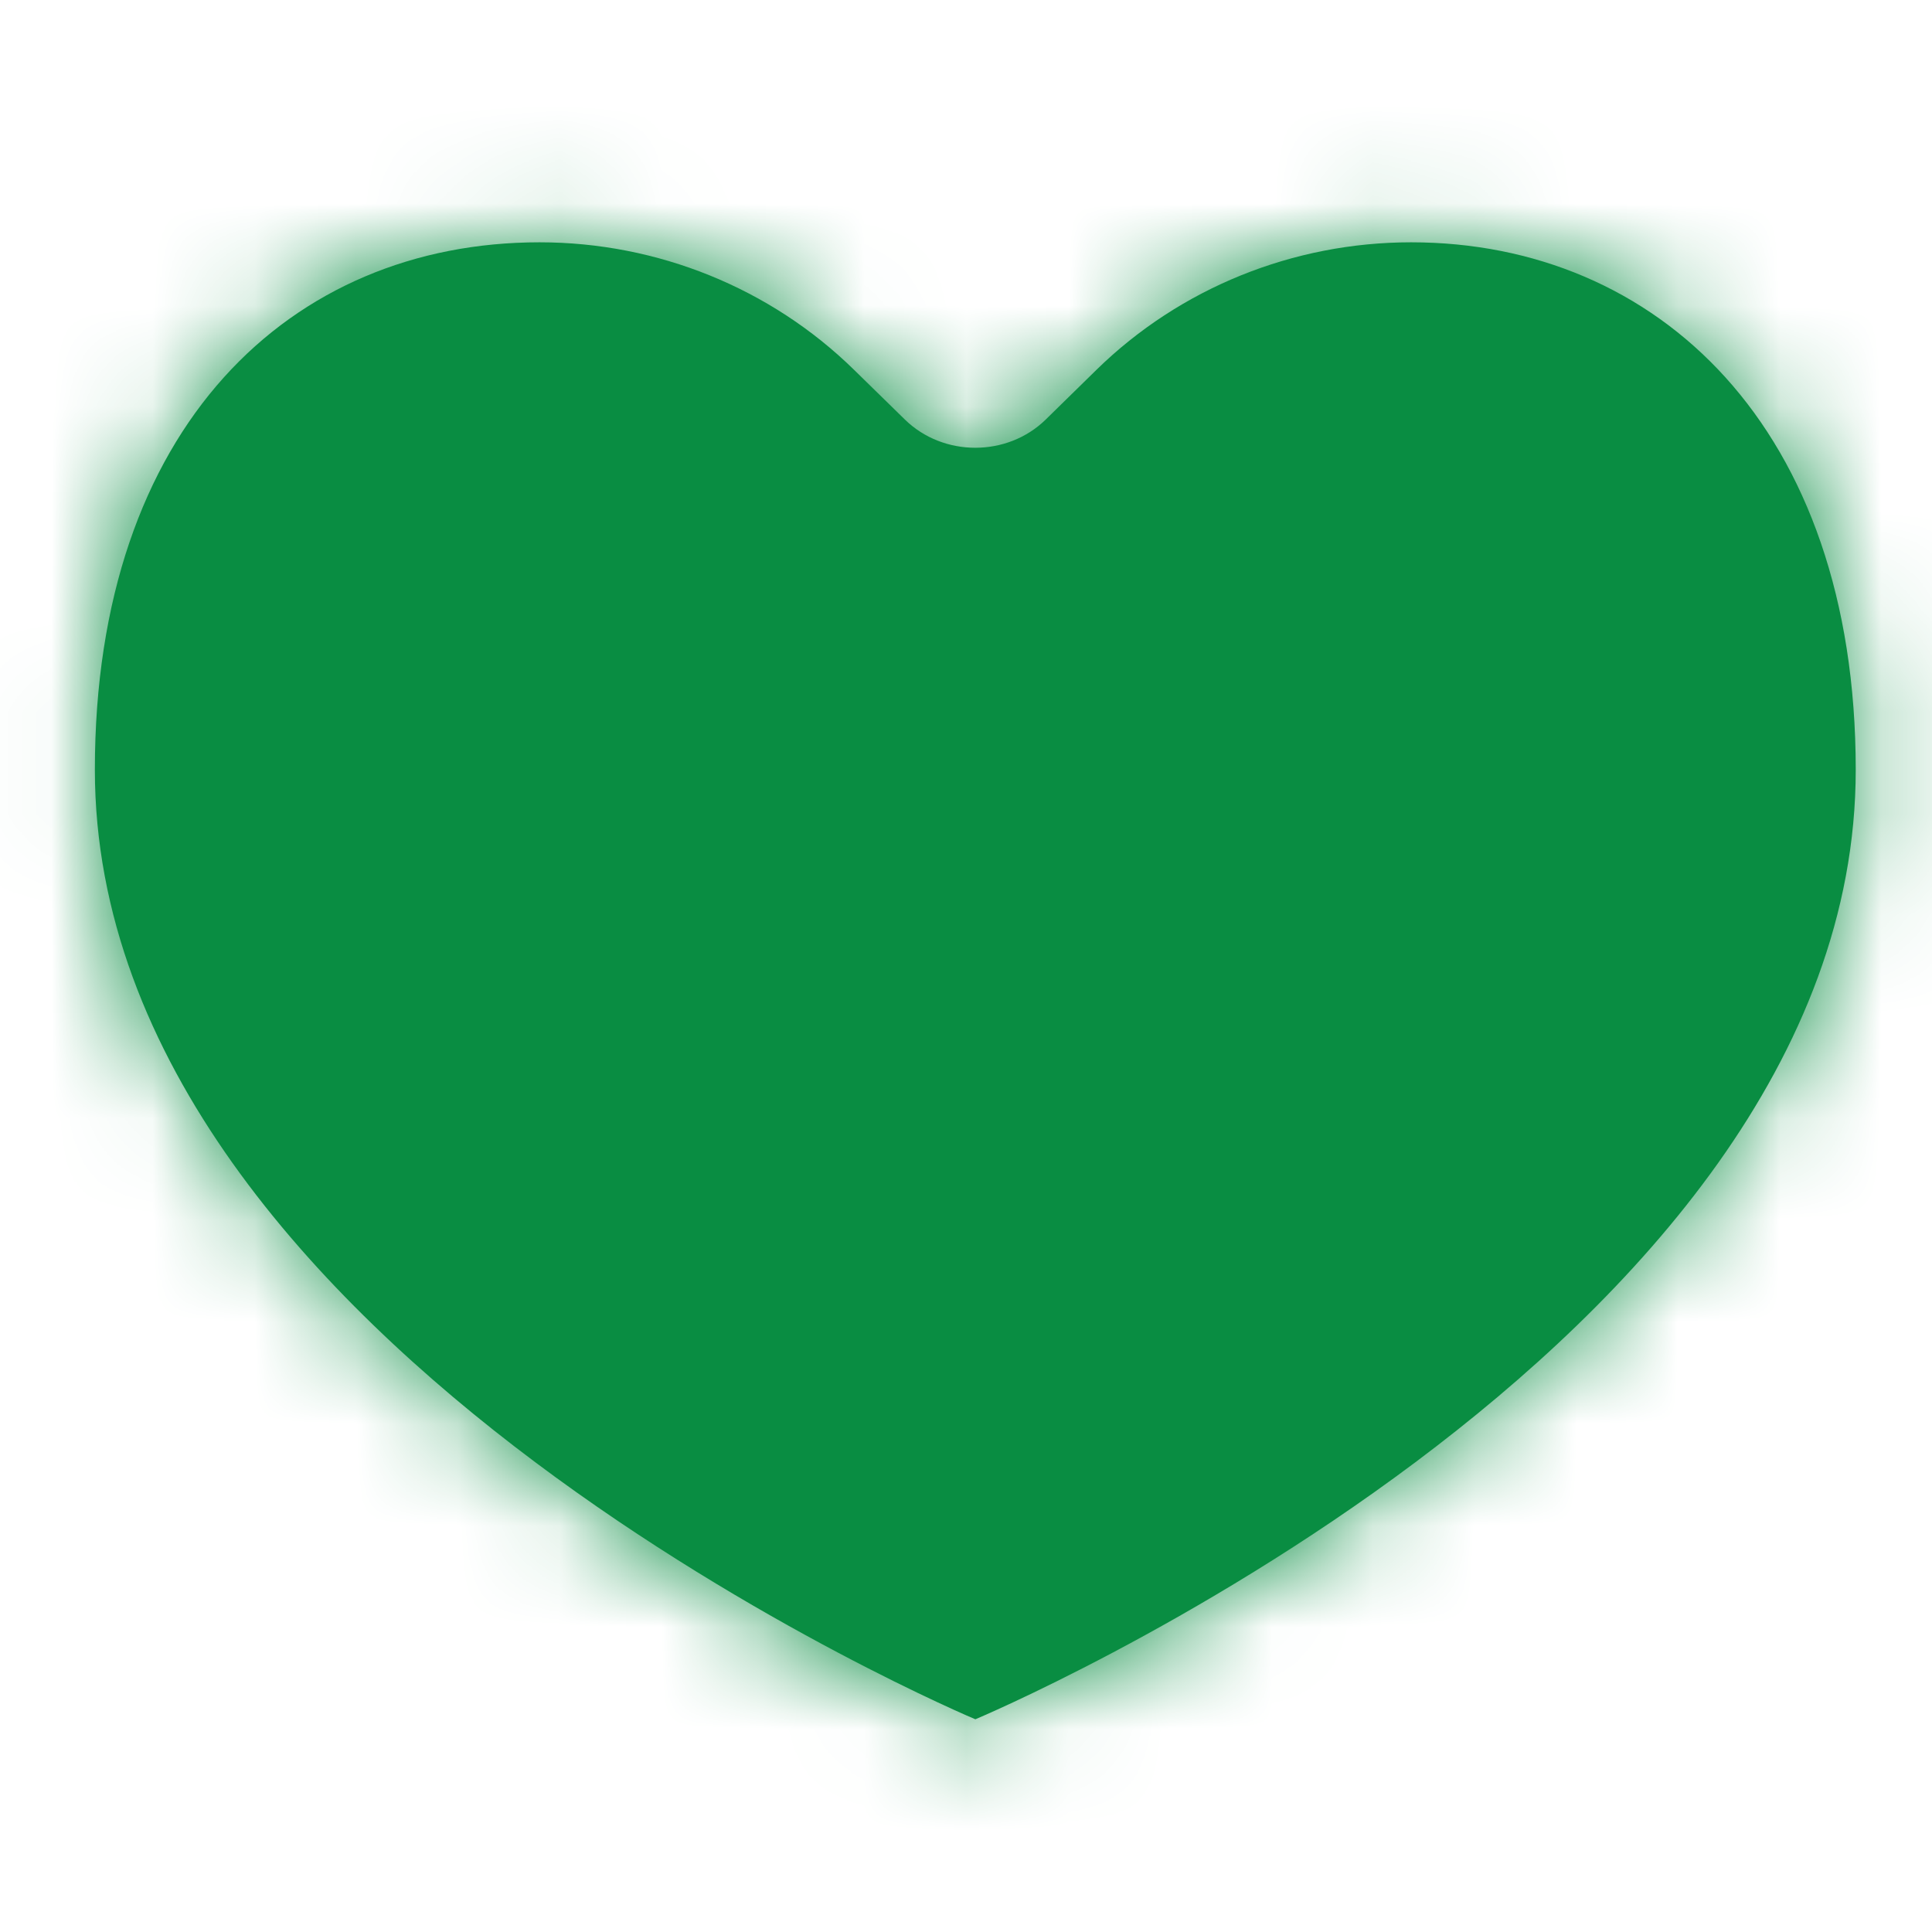<svg
  width="32"
  height="32"
  viewBox="0 0 19 16"
  fill="none"
  xmlns="http://www.w3.org/2000/svg"
  >
  <mask id="path-1-inside-1_369_602" fill="white">
    <path d="M9.592 15.408C9.592 15.408 18.25 11.777 18.25 6.07C18.25 2.698 16.292 0.883 13.877 0.883C12.717 0.883 11.605 1.333 10.784 2.136L10.284 2.626C9.906 2.996 9.277 2.996 8.899 2.626L8.398 2.136C7.578 1.333 6.466 0.883 5.306 0.883C2.857 0.883 0.933 2.698 0.933 6.07C0.933 11.777 9.592 15.408 9.592 15.408Z" />
  </mask>
  <path
    d="M9.592 15.408C9.592 15.408 18.25 11.777 18.25 6.07C18.25 2.698 16.292 0.883 13.877 0.883C12.717 0.883 11.605 1.333 10.784 2.136L10.284 2.626C9.906 2.996 9.277 2.996 8.899 2.626L8.398 2.136C7.578 1.333 6.466 0.883 5.306 0.883C2.857 0.883 0.933 2.698 0.933 6.07C0.933 11.777 9.592 15.408 9.592 15.408Z"
    fill="#098D42"
  />
  <path
    d="M9.592 15.408L4.95 26.475C7.919 27.72 11.264 27.72 14.233 26.475L9.592 15.408ZM8.398 2.136L16.791 -6.441L16.791 -6.441L8.398 2.136ZM10.784 2.136L2.392 -6.441L2.392 -6.441L10.784 2.136ZM8.899 2.626L0.506 11.203L0.506 11.203L8.899 2.626ZM10.284 2.626L1.891 -5.951L1.891 -5.951L10.284 2.626ZM0.006 10.713L0.506 11.203L17.292 -5.951L16.791 -6.441L0.006 10.713ZM18.677 11.203L19.177 10.713L2.392 -6.441L1.891 -5.951L18.677 11.203ZM13.877 -11.117C9.617 -11.117 5.481 -9.464 2.392 -6.441L19.177 10.713C17.728 12.131 15.817 12.883 13.877 12.883V-11.117ZM30.25 6.07C30.25 2.07 29.059 -2.31 25.871 -5.836C22.63 -9.421 18.208 -11.117 13.877 -11.117V12.883C11.962 12.883 9.726 12.094 8.068 10.259C6.463 8.484 6.25 6.699 6.25 6.07H30.25ZM5.306 12.883C3.366 12.883 1.455 12.131 0.006 10.713L16.791 -6.441C13.702 -9.464 9.566 -11.117 5.306 -11.117V12.883ZM12.933 6.07C12.933 6.644 12.742 8.436 11.124 10.236C9.434 12.115 7.172 12.883 5.306 12.883V-11.117C0.991 -11.117 -3.458 -9.442 -6.722 -5.812C-9.915 -2.261 -11.067 2.125 -11.067 6.07H12.933ZM9.592 15.408C14.233 4.342 14.236 4.343 14.239 4.345C14.239 4.345 14.242 4.346 14.244 4.347C14.248 4.349 14.252 4.35 14.255 4.352C14.262 4.355 14.269 4.358 14.275 4.36C14.288 4.366 14.298 4.37 14.307 4.374C14.325 4.381 14.335 4.386 14.34 4.388C14.348 4.392 14.331 4.384 14.292 4.366C14.214 4.329 14.058 4.255 13.852 4.146C13.411 3.912 12.897 3.605 12.455 3.274C11.965 2.907 11.917 2.774 12.069 2.988C12.255 3.25 12.933 4.336 12.933 6.07H-11.067C-11.067 15.02 -4.594 20.49 -1.931 22.484C-0.208 23.775 1.443 24.732 2.625 25.358C3.231 25.679 3.752 25.932 4.147 26.116C4.345 26.209 4.514 26.285 4.649 26.345C4.716 26.374 4.776 26.4 4.826 26.422C4.851 26.433 4.874 26.442 4.895 26.451C4.905 26.456 4.915 26.46 4.924 26.464C4.929 26.466 4.934 26.468 4.938 26.469C4.94 26.47 4.943 26.471 4.944 26.472C4.947 26.473 4.95 26.475 9.592 15.408ZM6.25 6.07C6.25 4.336 6.928 3.25 7.114 2.988C7.266 2.774 7.218 2.907 6.728 3.274C6.286 3.605 5.772 3.912 5.331 4.146C5.125 4.255 4.969 4.329 4.891 4.366C4.852 4.384 4.835 4.392 4.843 4.388C4.848 4.386 4.858 4.381 4.876 4.374C4.885 4.37 4.895 4.366 4.908 4.36C4.914 4.358 4.921 4.355 4.928 4.352C4.931 4.35 4.935 4.349 4.939 4.347C4.941 4.346 4.944 4.345 4.944 4.345C4.947 4.343 4.95 4.342 9.592 15.408C14.233 26.475 14.236 26.473 14.239 26.472C14.24 26.471 14.243 26.47 14.245 26.469C14.249 26.468 14.254 26.466 14.258 26.464C14.268 26.46 14.278 26.456 14.288 26.451C14.309 26.442 14.332 26.433 14.357 26.422C14.407 26.4 14.466 26.374 14.534 26.345C14.669 26.285 14.838 26.209 15.036 26.116C15.431 25.932 15.952 25.679 16.558 25.358C17.74 24.732 19.391 23.775 21.114 22.484C23.777 20.49 30.25 15.02 30.25 6.07H6.25ZM0.506 11.203C5.549 16.137 13.634 16.137 18.677 11.203L1.891 -5.951C6.177 -10.145 13.006 -10.145 17.292 -5.951L0.506 11.203Z"
    fill="#098D42"
    mask="url(#path-1-inside-1_369_602)"
  />
</svg>